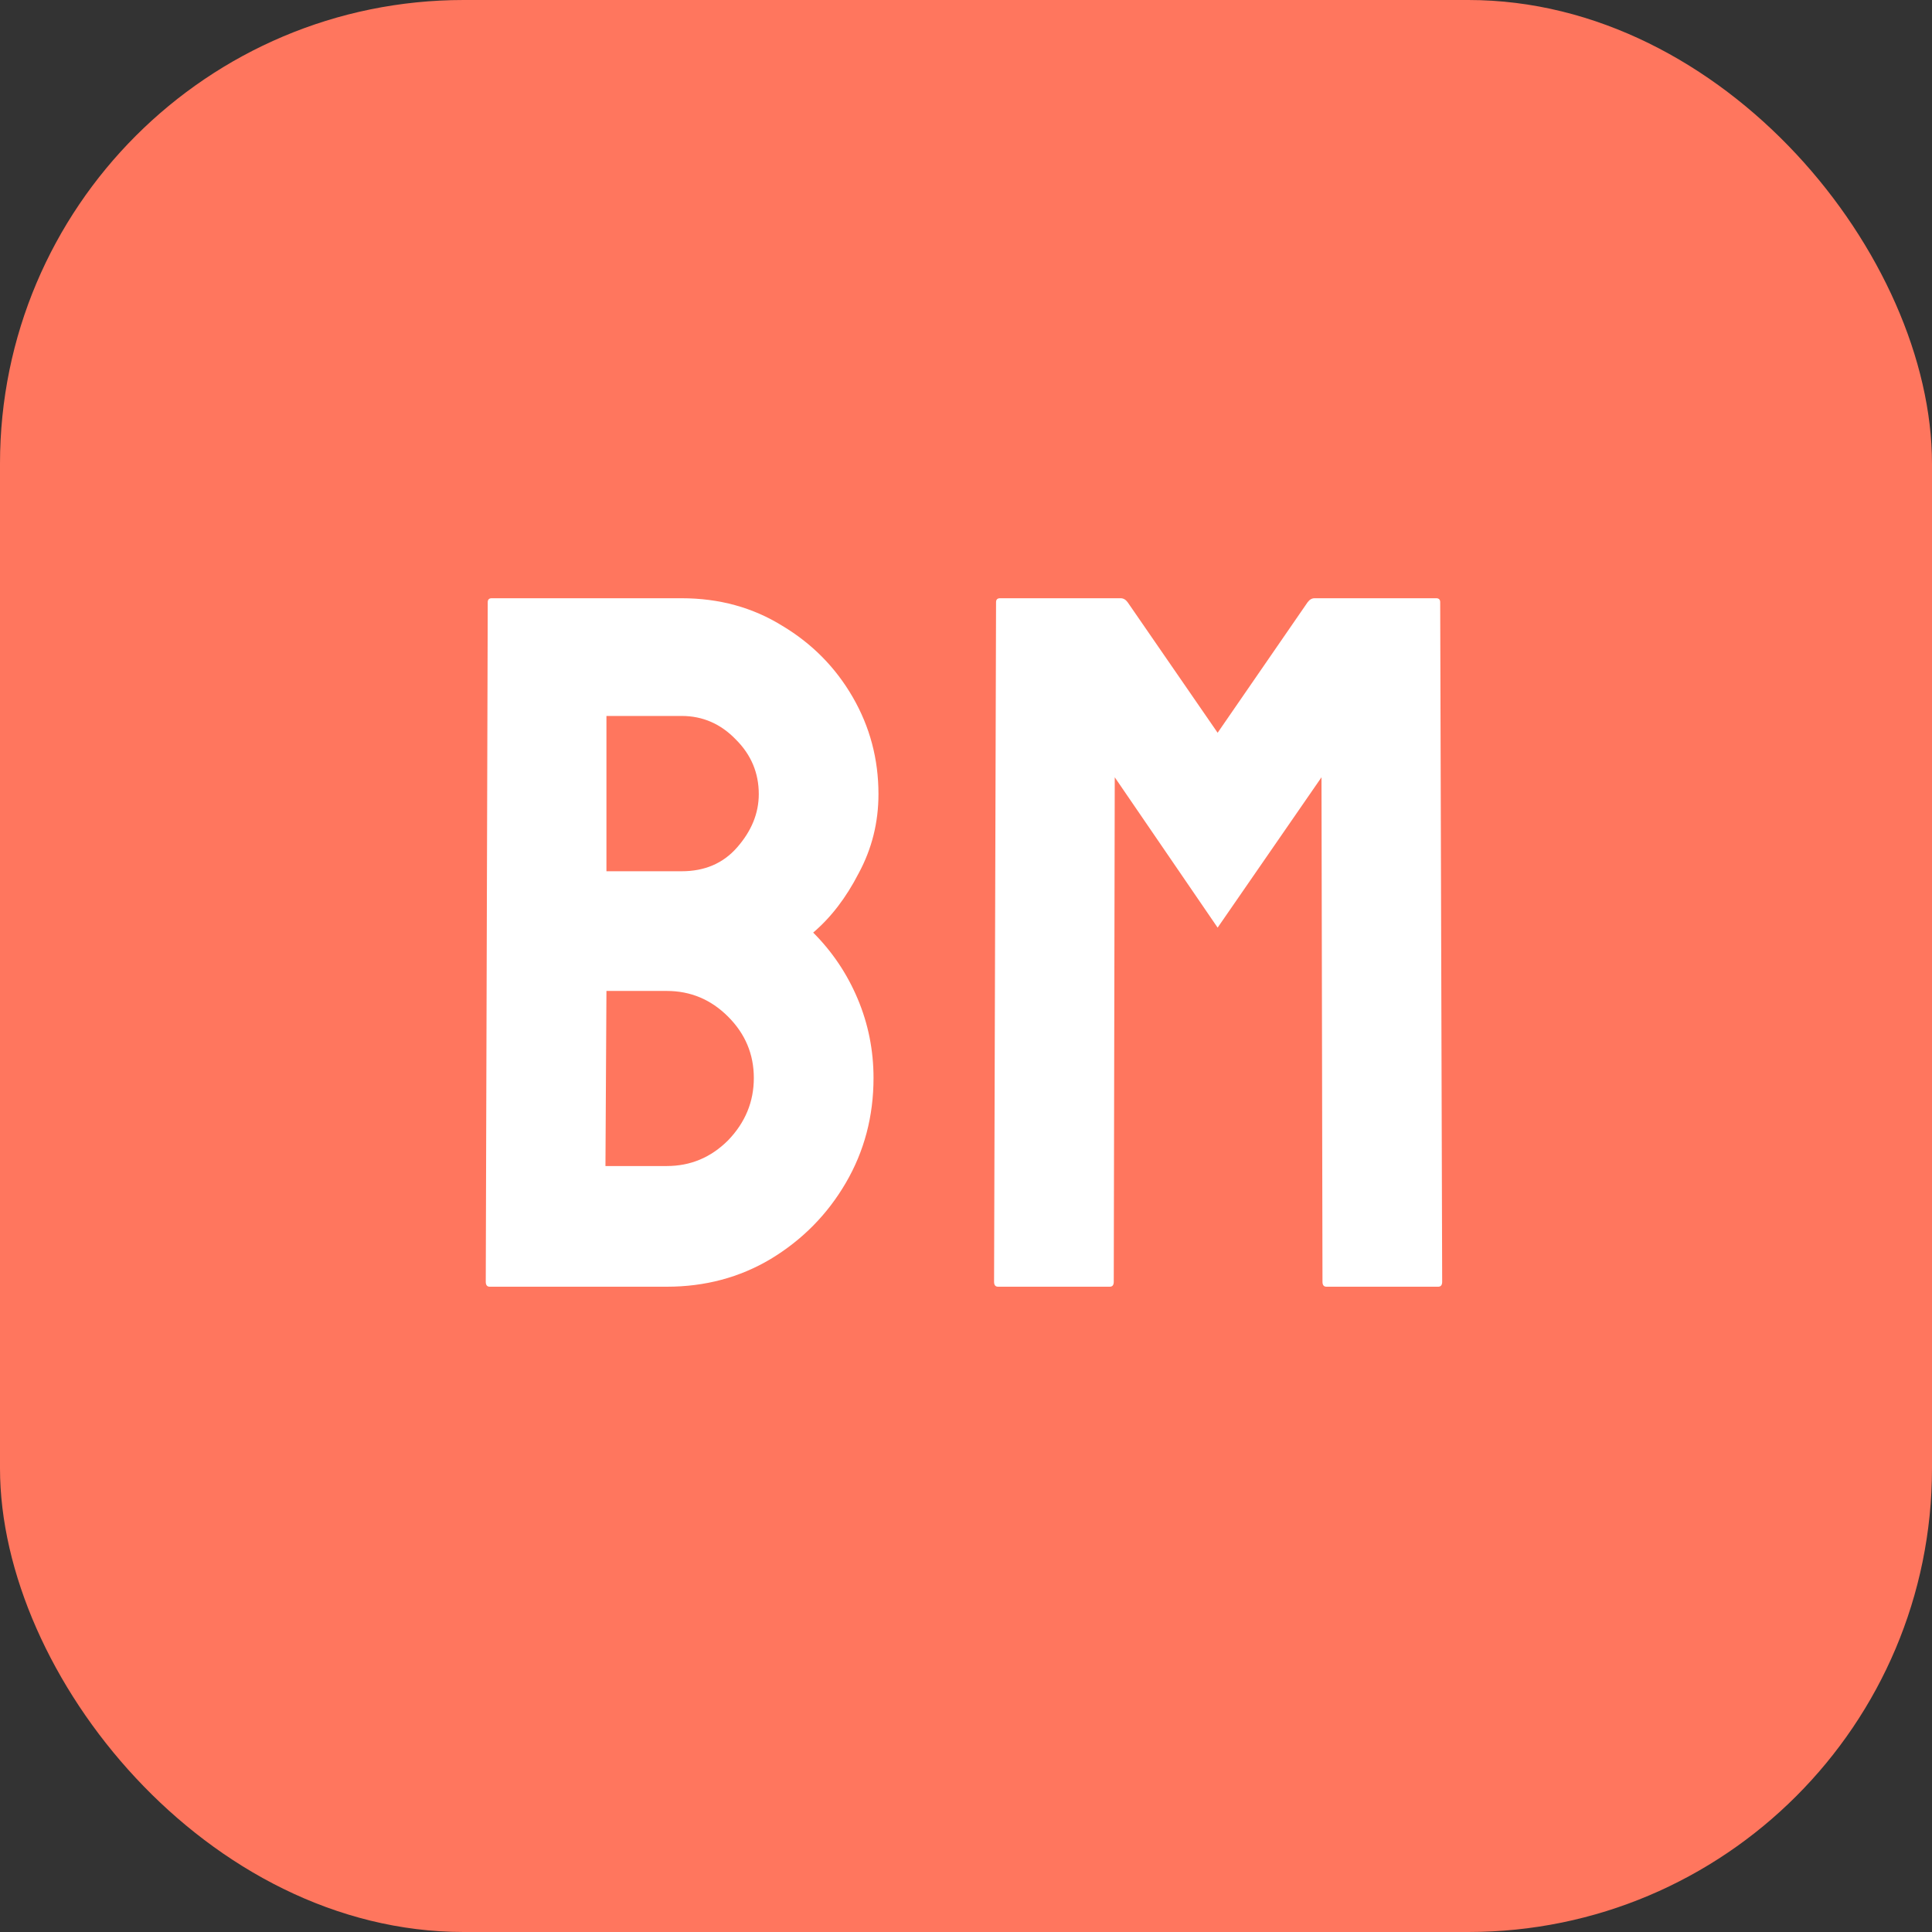 <svg width="500" height="500" viewBox="0 0 500 500" fill="none" xmlns="http://www.w3.org/2000/svg">
<rect x="0" y="0" width="500" height="500" fill="#333333" stroke="none"/>
<g clip-path="url(#clip0_725_2)">
<rect width="500" height="500" rx="120" fill="#FF765E"/>
<mask id="mask0_725_2" style="mask-type:alpha" maskUnits="userSpaceOnUse" x="0" y="0" width="500" height="500">
<rect width="500" height="500" rx="8" fill="#FF765E"/>
</mask>
<g mask="url(#mask0_725_2)">
<path d="M126.739 333C126.056 333 125.715 332.573 125.715 331.72L126.227 155.848C126.227 155.165 126.568 154.824 127.251 154.824H176.403C186.131 154.824 194.835 157.213 202.515 161.992C210.195 166.6 216.254 172.744 220.691 180.424C225.128 188.104 227.347 196.467 227.347 205.512C227.347 212.851 225.64 219.677 222.227 225.992C218.984 232.307 215.059 237.427 210.451 241.352C215.4 246.301 219.24 252.019 221.971 258.504C224.702 264.989 226.067 271.816 226.067 278.984C226.067 288.883 223.678 297.928 218.899 306.12C214.12 314.312 207.635 320.883 199.443 325.832C191.422 330.611 182.462 333 172.563 333H126.739ZM156.947 225.48H176.403C182.376 225.48 187.155 223.432 190.739 219.336C194.494 215.069 196.371 210.461 196.371 205.512C196.371 200.051 194.408 195.357 190.483 191.432C186.558 187.336 181.864 185.288 176.403 185.288H156.947V225.48ZM156.691 301.768H172.563C178.707 301.768 183.998 299.549 188.435 295.112C192.872 290.504 195.091 285.128 195.091 278.984C195.091 272.84 192.872 267.549 188.435 263.112C183.998 258.675 178.707 256.456 172.563 256.456H156.947L156.691 301.768Z" fill="white"/>
<path d="M258.289 333C257.606 333 257.265 332.573 257.265 331.72L257.777 155.848C257.777 155.165 258.118 154.824 258.801 154.824H290.033C290.716 154.824 291.313 155.165 291.825 155.848L315.121 189.64L338.417 155.848C338.929 155.165 339.526 154.824 340.209 154.824H371.697C372.38 154.824 372.721 155.165 372.721 155.848L373.233 331.72C373.233 332.573 372.892 333 372.209 333H343.281C342.598 333 342.257 332.573 342.257 331.72L342.001 201.16L315.121 240.072L288.497 201.16L288.241 331.72C288.241 332.573 287.9 333 287.217 333H258.289Z" fill="white"/>
</g>
</g>
<defs>
<clipPath id="clip0_725_2">
<rect width="500" height="500" rx="120" fill="white"/>
</clipPath>
</defs>
</svg>
